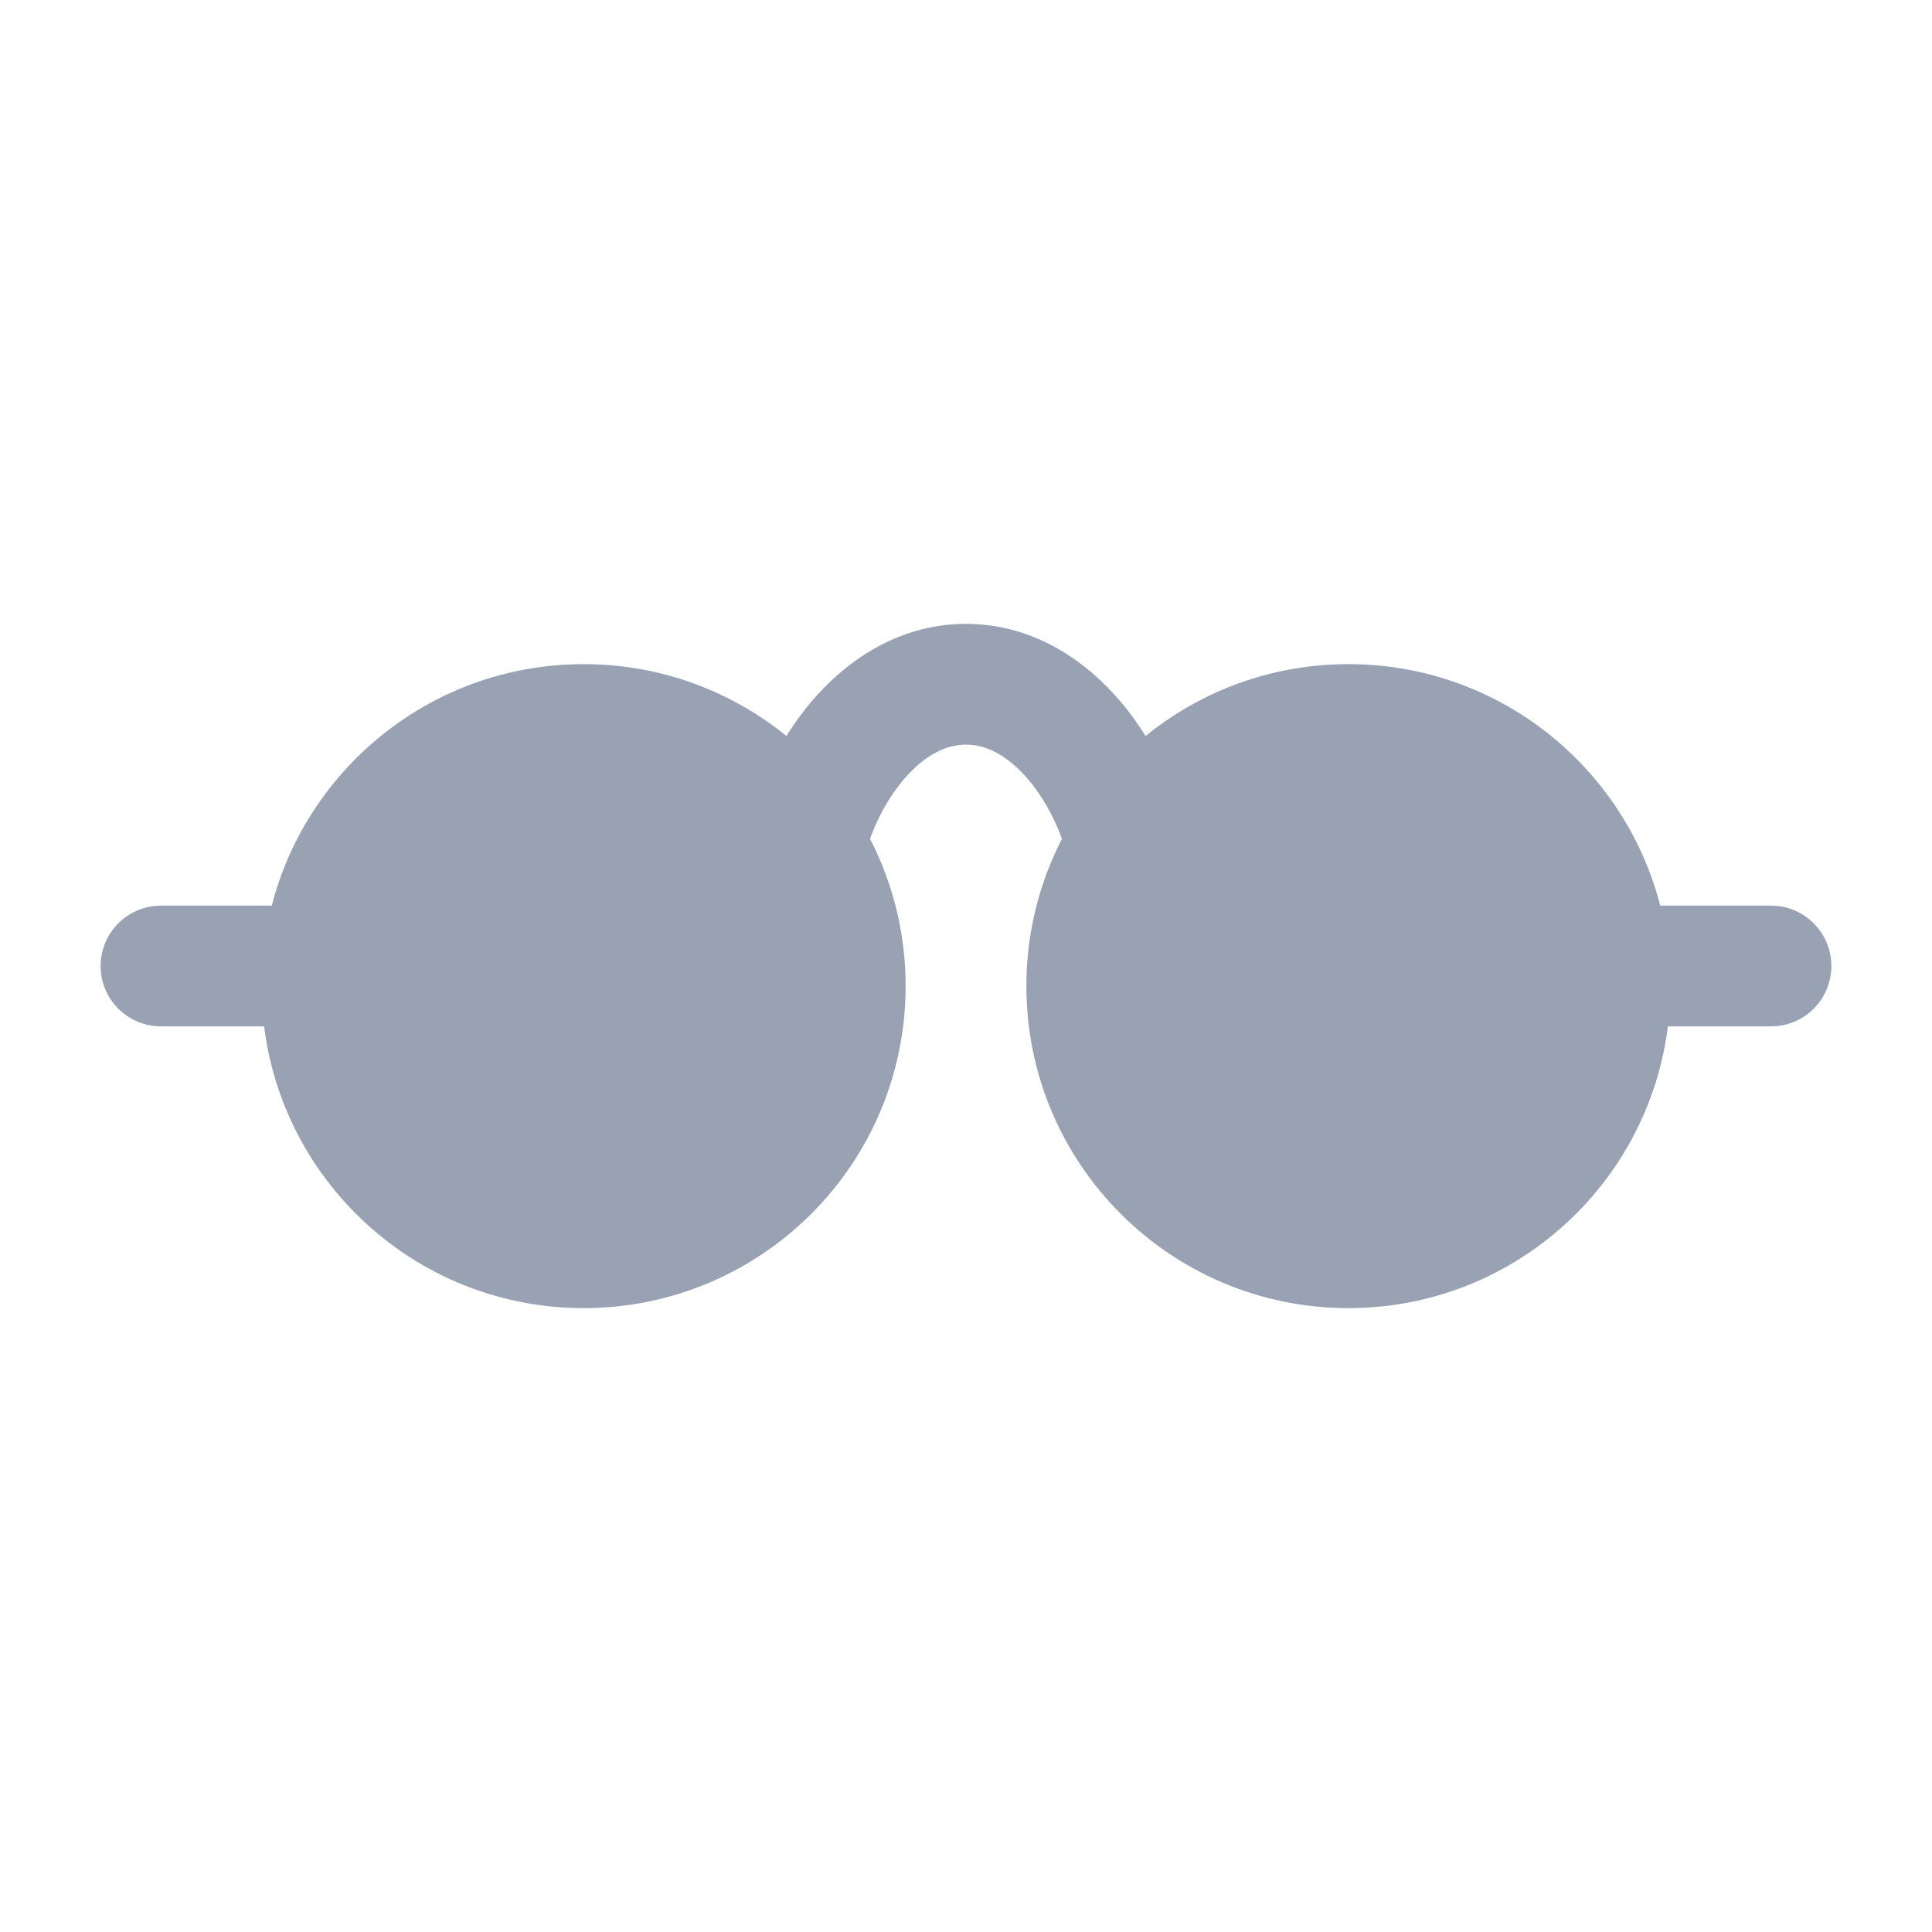 <svg width="24" height="24" viewBox="0 0 24 24" fill="none" xmlns="http://www.w3.org/2000/svg">
<path d="M7.25 15.5C9.045 15.5 10.5 14.045 10.5 12.25C10.5 10.455 9.045 9 7.25 9C5.455 9 4 10.455 4 12.25C4 14.045 5.455 15.5 7.25 15.5Z" fill="#98A2B3"/>
<path fill-rule="evenodd" clip-rule="evenodd" d="M7.25 9.75C5.869 9.75 4.75 10.869 4.75 12.25C4.75 13.631 5.869 14.75 7.25 14.75C8.631 14.75 9.75 13.631 9.75 12.25C9.75 10.869 8.631 9.75 7.25 9.75ZM3.25 12.25C3.25 10.041 5.041 8.25 7.25 8.25C9.459 8.25 11.25 10.041 11.25 12.25C11.25 14.459 9.459 16.25 7.25 16.25C5.041 16.25 3.25 14.459 3.25 12.25Z" fill="#98A2B3"/>
<path d="M16.75 15.5C14.955 15.5 13.5 14.045 13.5 12.25C13.5 10.455 14.955 9 16.75 9C18.545 9 20 10.455 20 12.25C20 14.045 18.545 15.5 16.75 15.5Z" fill="#98A2B3"/>
<path fill-rule="evenodd" clip-rule="evenodd" d="M16.75 9.75C18.131 9.75 19.25 10.869 19.25 12.25C19.25 13.631 18.131 14.75 16.75 14.75C15.369 14.75 14.25 13.631 14.25 12.25C14.25 10.869 15.369 9.75 16.75 9.75ZM20.75 12.25C20.75 10.041 18.959 8.25 16.75 8.25C14.541 8.25 12.75 10.041 12.75 12.25C12.75 14.459 14.541 16.25 16.75 16.25C18.959 16.25 20.75 14.459 20.75 12.25Z" fill="#98A2B3"/>
<path fill-rule="evenodd" clip-rule="evenodd" d="M1.25 12C1.25 11.586 1.586 11.25 2 11.25H4C4.414 11.25 4.75 11.586 4.75 12C4.75 12.414 4.414 12.75 4 12.75H2C1.586 12.75 1.25 12.414 1.25 12Z" fill="#98A2B3"/>
<path fill-rule="evenodd" clip-rule="evenodd" d="M19.25 12C19.25 11.586 19.586 11.25 20 11.25H22C22.414 11.25 22.75 11.586 22.75 12C22.75 12.414 22.414 12.75 22 12.75H20C19.586 12.75 19.25 12.414 19.25 12Z" fill="#98A2B3"/>
<path fill-rule="evenodd" clip-rule="evenodd" d="M11.271 9.632C11.023 9.903 10.826 10.286 10.727 10.682C10.627 11.084 10.22 11.328 9.818 11.228C9.416 11.127 9.172 10.72 9.272 10.318C9.423 9.714 9.726 9.097 10.166 8.618C10.607 8.137 11.232 7.75 12 7.75C12.768 7.75 13.393 8.137 13.834 8.618C14.273 9.097 14.576 9.714 14.727 10.318C14.828 10.72 14.584 11.127 14.182 11.228C13.78 11.328 13.373 11.084 13.272 10.682C13.173 10.286 12.976 9.903 12.728 9.632C12.482 9.363 12.232 9.25 12 9.25C11.768 9.25 11.518 9.363 11.271 9.632Z" fill="#98A2B3"/>
</svg>
